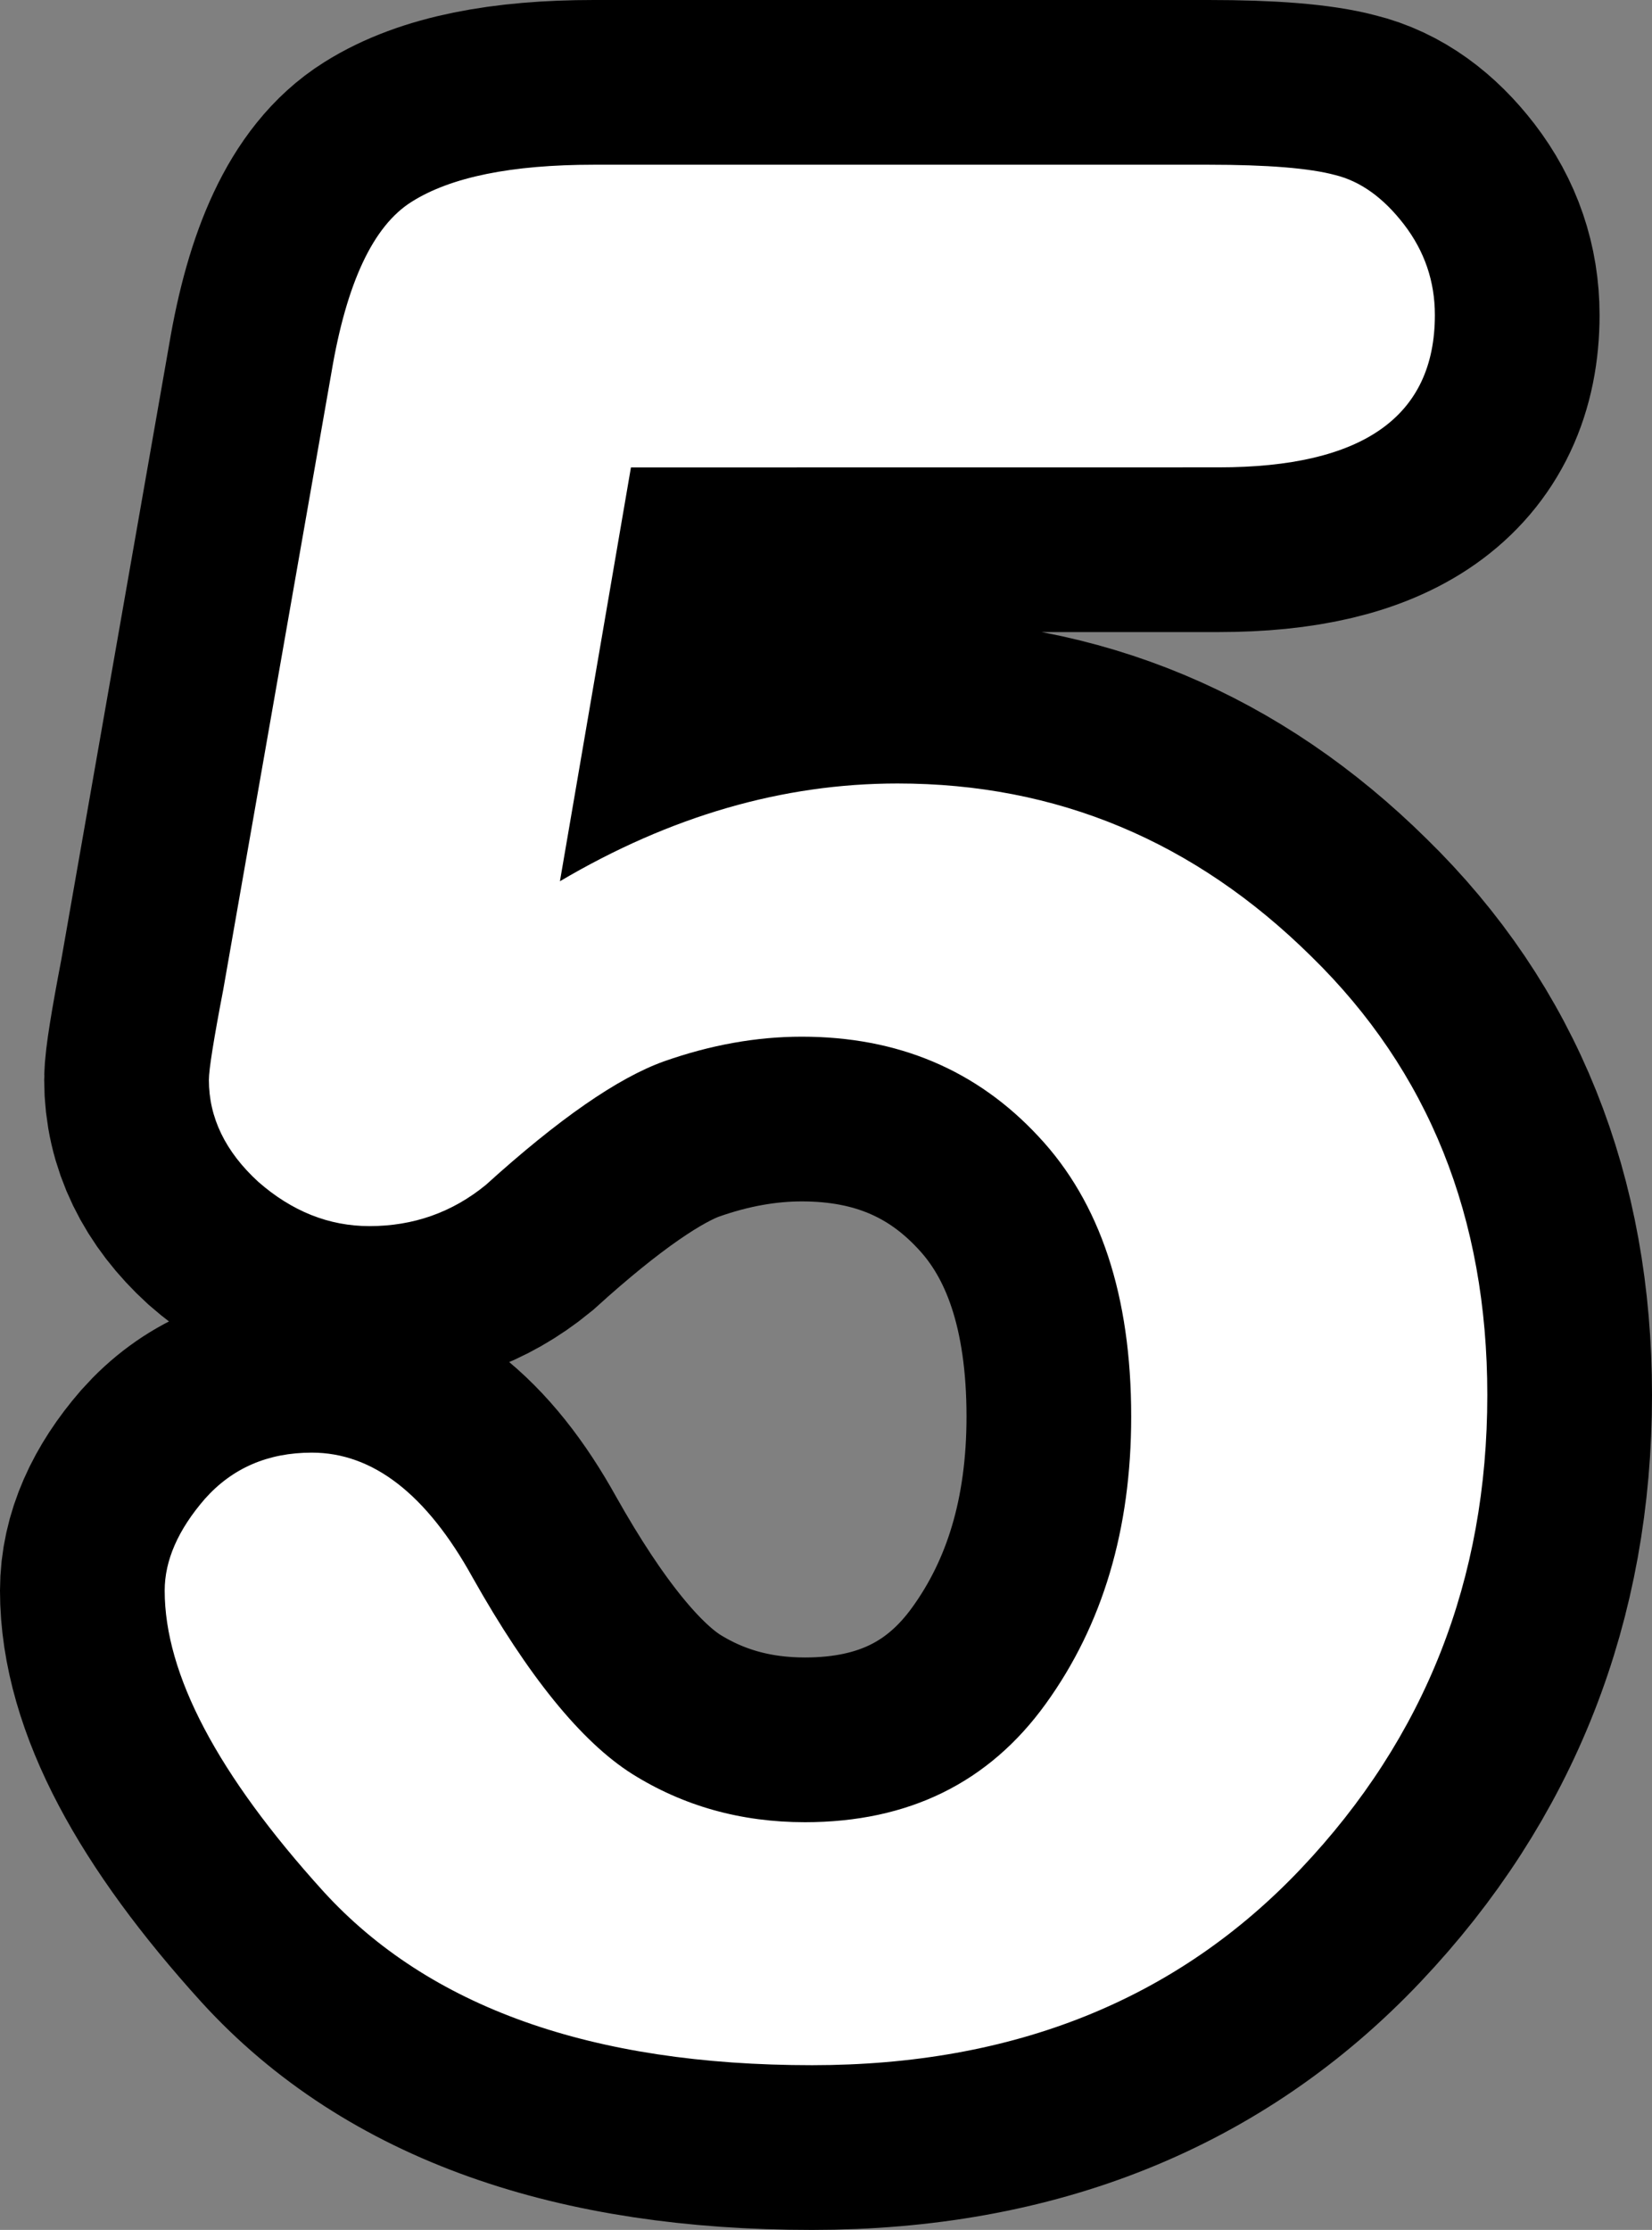 <svg version="1.1" xmlns="http://www.w3.org/2000/svg" xmlns:xlink="http://www.w3.org/1999/xlink" width="25.078" height="33.844" viewBox="0,0,25.078,33.844"><rect x="0" y="0" width="25.078" height="33.844" fill="#808080" stroke="none"/><g transform="translate(-227.461,-163.078)"><g data-paper-data="{&quot;isPaintingLayer&quot;:true}" fill="#ffffff" fill-rule="nonzero" stroke-linecap="square" stroke-linejoin="miter" stroke-miterlimit="10" stroke-dasharray="" stroke-dashoffset="0" style="mix-blend-mode: normal"><path d="M237.039,170.172l-1.078,6.281c1.677,-0.99 3.385,-1.484 5.125,-1.484c2.417,0 4.51,0.875 6.281,2.625c1.781,1.74 2.672,3.958 2.672,6.656c0,2.802 -0.943,5.198 -2.828,7.188c-1.885,1.99 -4.359,2.984 -7.422,2.984c-3.344,0 -5.818,-0.88 -7.422,-2.641c-1.604,-1.771 -2.406,-3.292 -2.406,-4.562c0,-0.458 0.203,-0.922 0.609,-1.391c0.417,-0.469 0.958,-0.703 1.625,-0.703c0.927,0 1.74,0.63 2.438,1.891c0.844,1.5 1.651,2.495 2.422,2.984c0.781,0.49 1.656,0.734 2.625,0.734c1.573,0 2.792,-0.599 3.656,-1.797c0.865,-1.198 1.297,-2.651 1.297,-4.359c0,-1.833 -0.469,-3.25 -1.406,-4.25c-0.938,-1.01 -2.135,-1.516 -3.594,-1.516c-0.688,0 -1.385,0.125 -2.094,0.375c-0.698,0.25 -1.599,0.875 -2.703,1.875c-0.51,0.417 -1.099,0.625 -1.766,0.625c-0.615,0 -1.177,-0.224 -1.688,-0.672c-0.5,-0.458 -0.75,-0.974 -0.75,-1.547c0,-0.156 0.073,-0.615 0.219,-1.375l1.641,-9.359c0.229,-1.365 0.635,-2.229 1.219,-2.594c0.594,-0.375 1.516,-0.562 2.766,-0.562h9.328c0.896,0 1.536,0.052 1.922,0.156c0.385,0.094 0.734,0.344 1.047,0.75c0.312,0.406 0.469,0.865 0.469,1.375c0,1.542 -1.094,2.312 -3.281,2.312z" stroke="#000000" stroke-width="5"/><path d="M237.039,170.172l-1.078,6.281c1.677,-0.99 3.385,-1.484 5.125,-1.484c2.417,0 4.51,0.875 6.281,2.625c1.781,1.74 2.672,3.958 2.672,6.656c0,2.802 -0.943,5.198 -2.828,7.188c-1.885,1.99 -4.359,2.984 -7.422,2.984c-3.344,0 -5.818,-0.88 -7.422,-2.641c-1.604,-1.771 -2.406,-3.292 -2.406,-4.562c0,-0.458 0.203,-0.922 0.609,-1.391c0.417,-0.469 0.958,-0.703 1.625,-0.703c0.927,0 1.74,0.63 2.438,1.891c0.844,1.5 1.651,2.495 2.422,2.984c0.781,0.49 1.656,0.734 2.625,0.734c1.573,0 2.792,-0.599 3.656,-1.797c0.865,-1.198 1.297,-2.651 1.297,-4.359c0,-1.833 -0.469,-3.25 -1.406,-4.25c-0.938,-1.01 -2.135,-1.516 -3.594,-1.516c-0.688,0 -1.385,0.125 -2.094,0.375c-0.698,0.25 -1.599,0.875 -2.703,1.875c-0.51,0.417 -1.099,0.625 -1.766,0.625c-0.615,0 -1.177,-0.224 -1.688,-0.672c-0.5,-0.458 -0.75,-0.974 -0.75,-1.547c0,-0.156 0.073,-0.615 0.219,-1.375l1.641,-9.359c0.229,-1.365 0.635,-2.229 1.219,-2.594c0.594,-0.375 1.516,-0.562 2.766,-0.562h9.328c0.896,0 1.536,0.052 1.922,0.156c0.385,0.094 0.734,0.344 1.047,0.75c0.312,0.406 0.469,0.865 0.469,1.375c0,1.542 -1.094,2.312 -3.281,2.312z" stroke="none" stroke-width="0"/></g></g></svg>